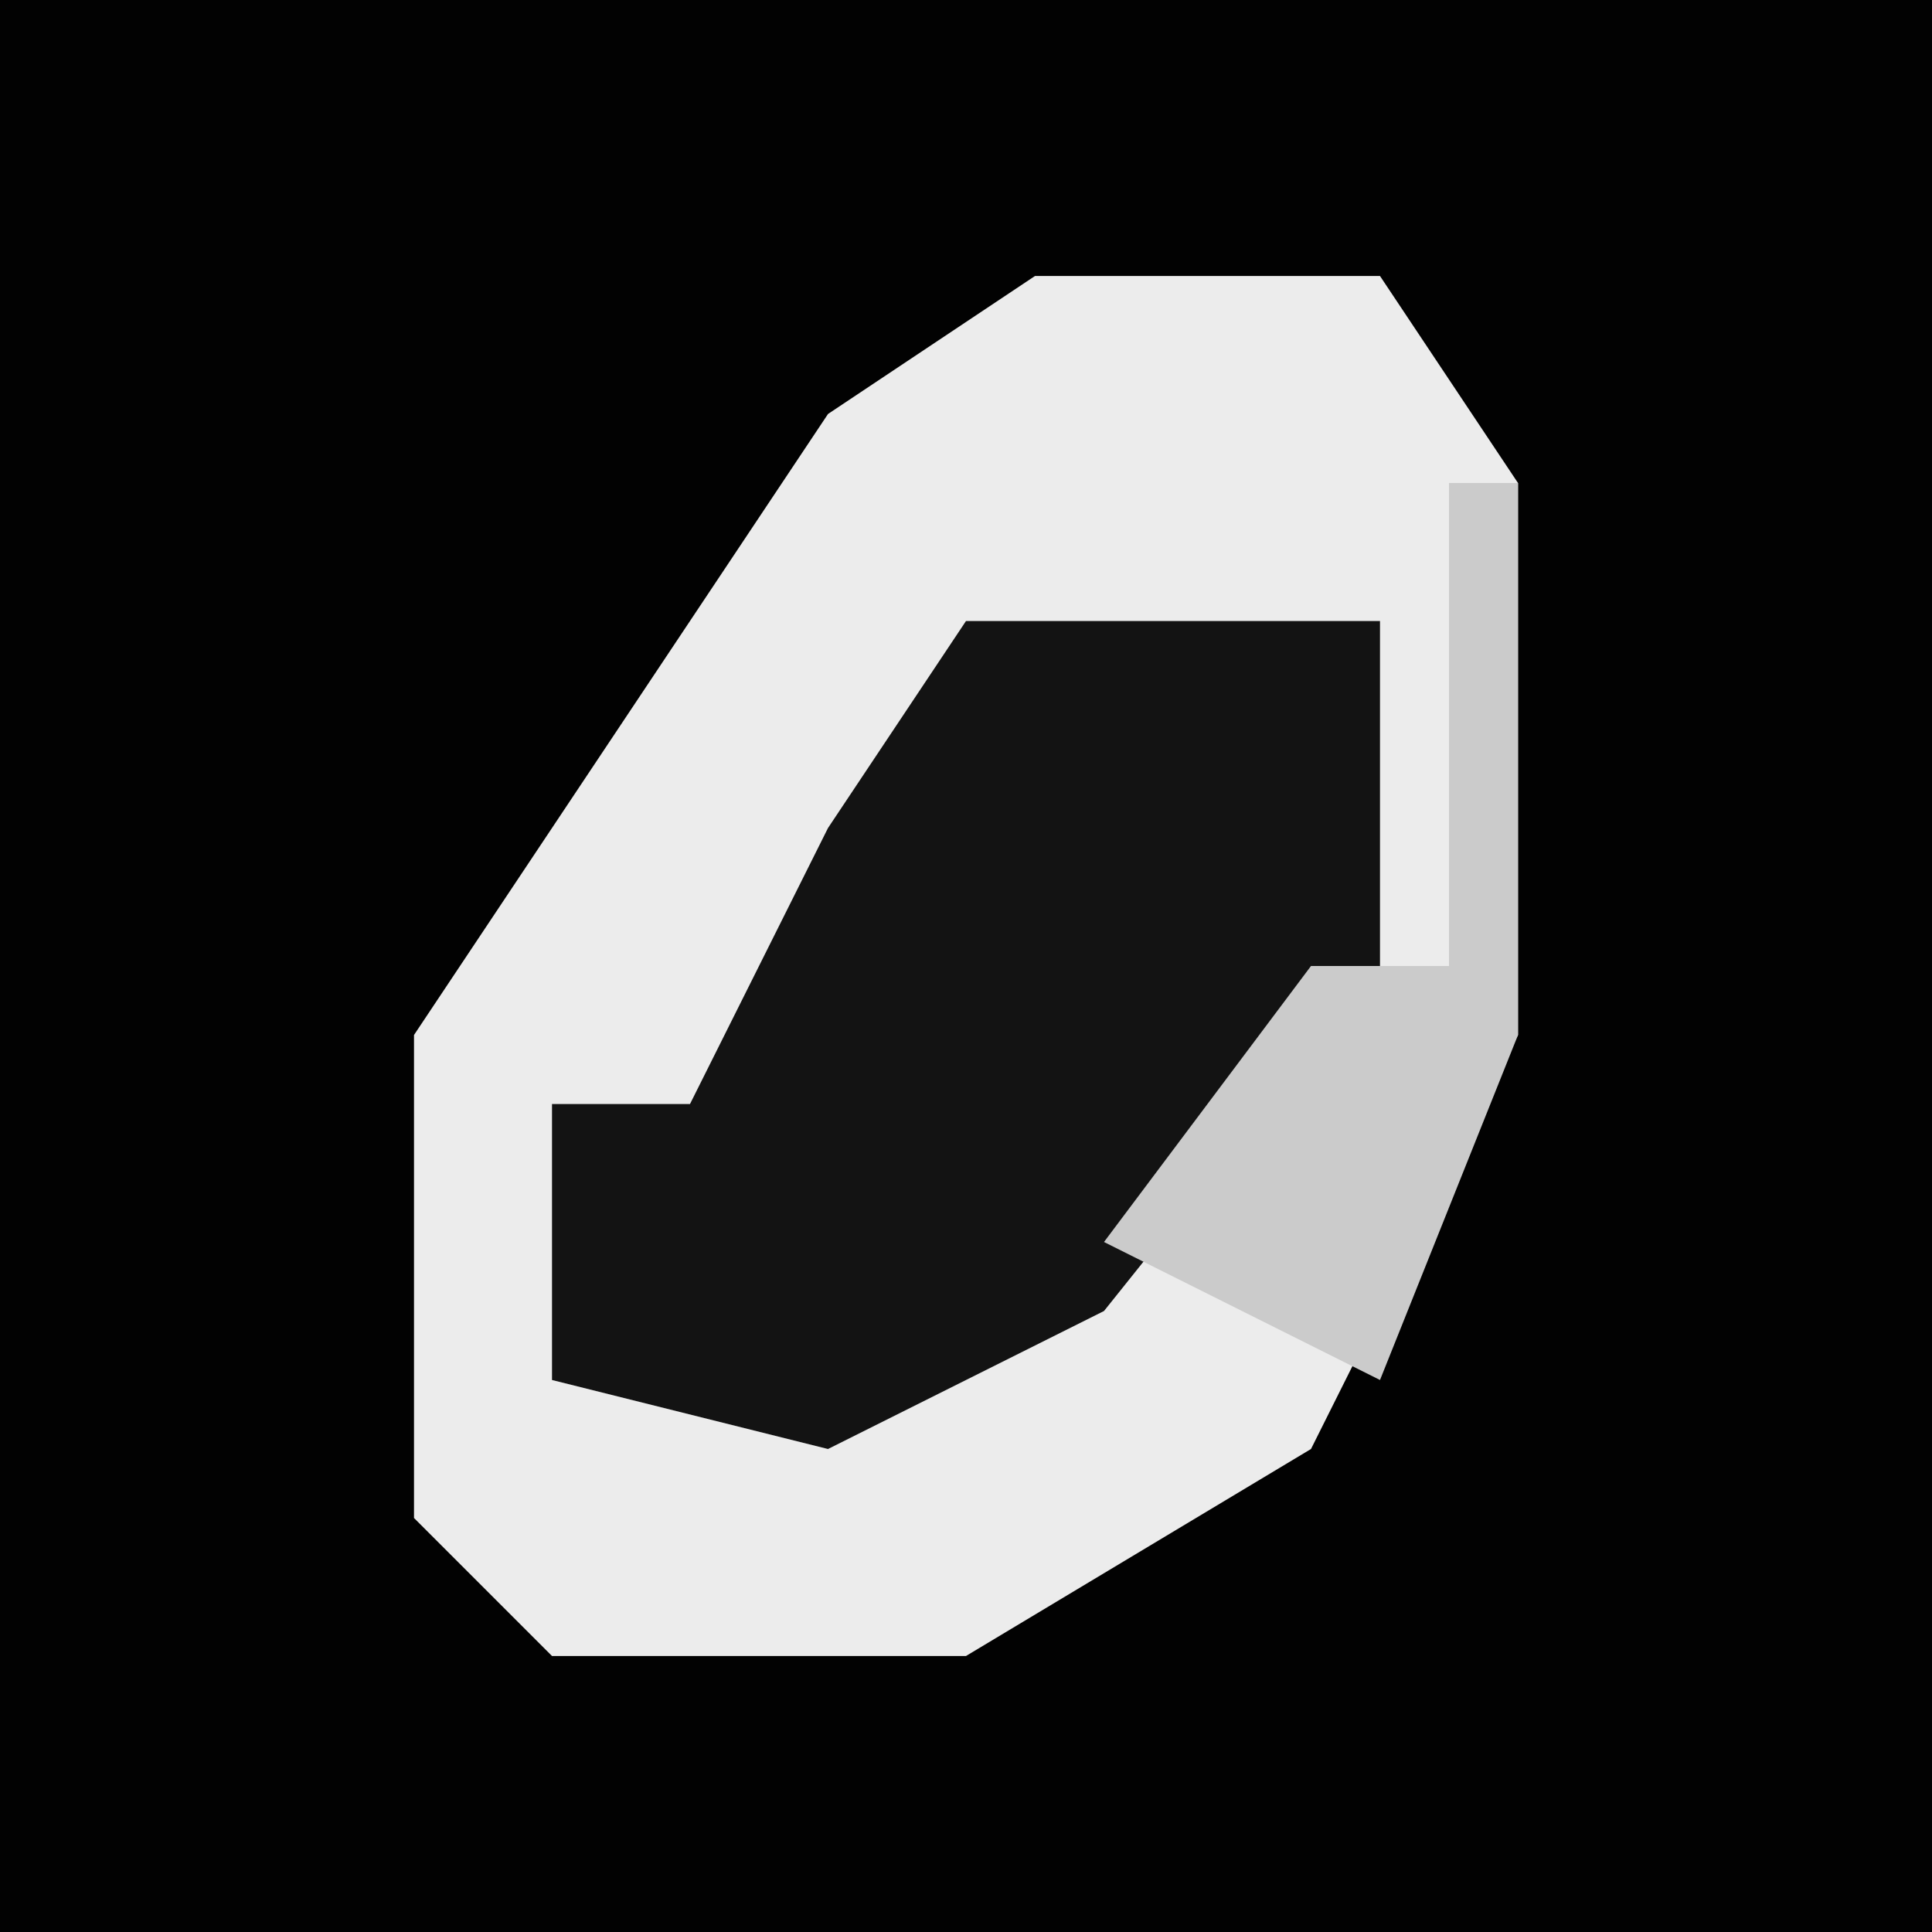 <?xml version="1.0" encoding="UTF-8"?>
<svg version="1.1" xmlns="http://www.w3.org/2000/svg" width="28" height="28">
<path d="M0,0 L28,0 L28,28 L0,28 Z " fill="#020202" transform="translate(0,0)"/>
<path d="M0,0 L5,0 L7,3 L7,11 L4,17 L-1,20 L-7,20 L-9,18 L-9,11 L-3,2 Z " fill="#ECECEC" transform="translate(15,4)"/>
<path d="M0,0 L6,0 L6,5 L2,10 L-2,12 L-6,11 L-6,7 L-4,7 L-2,3 Z " fill="#131313" transform="translate(14,9)"/>
<path d="M0,0 L1,0 L1,8 L-1,13 L-5,11 L-2,7 L0,7 Z " fill="#CBCBCB" transform="translate(21,7)"/>
</svg>
